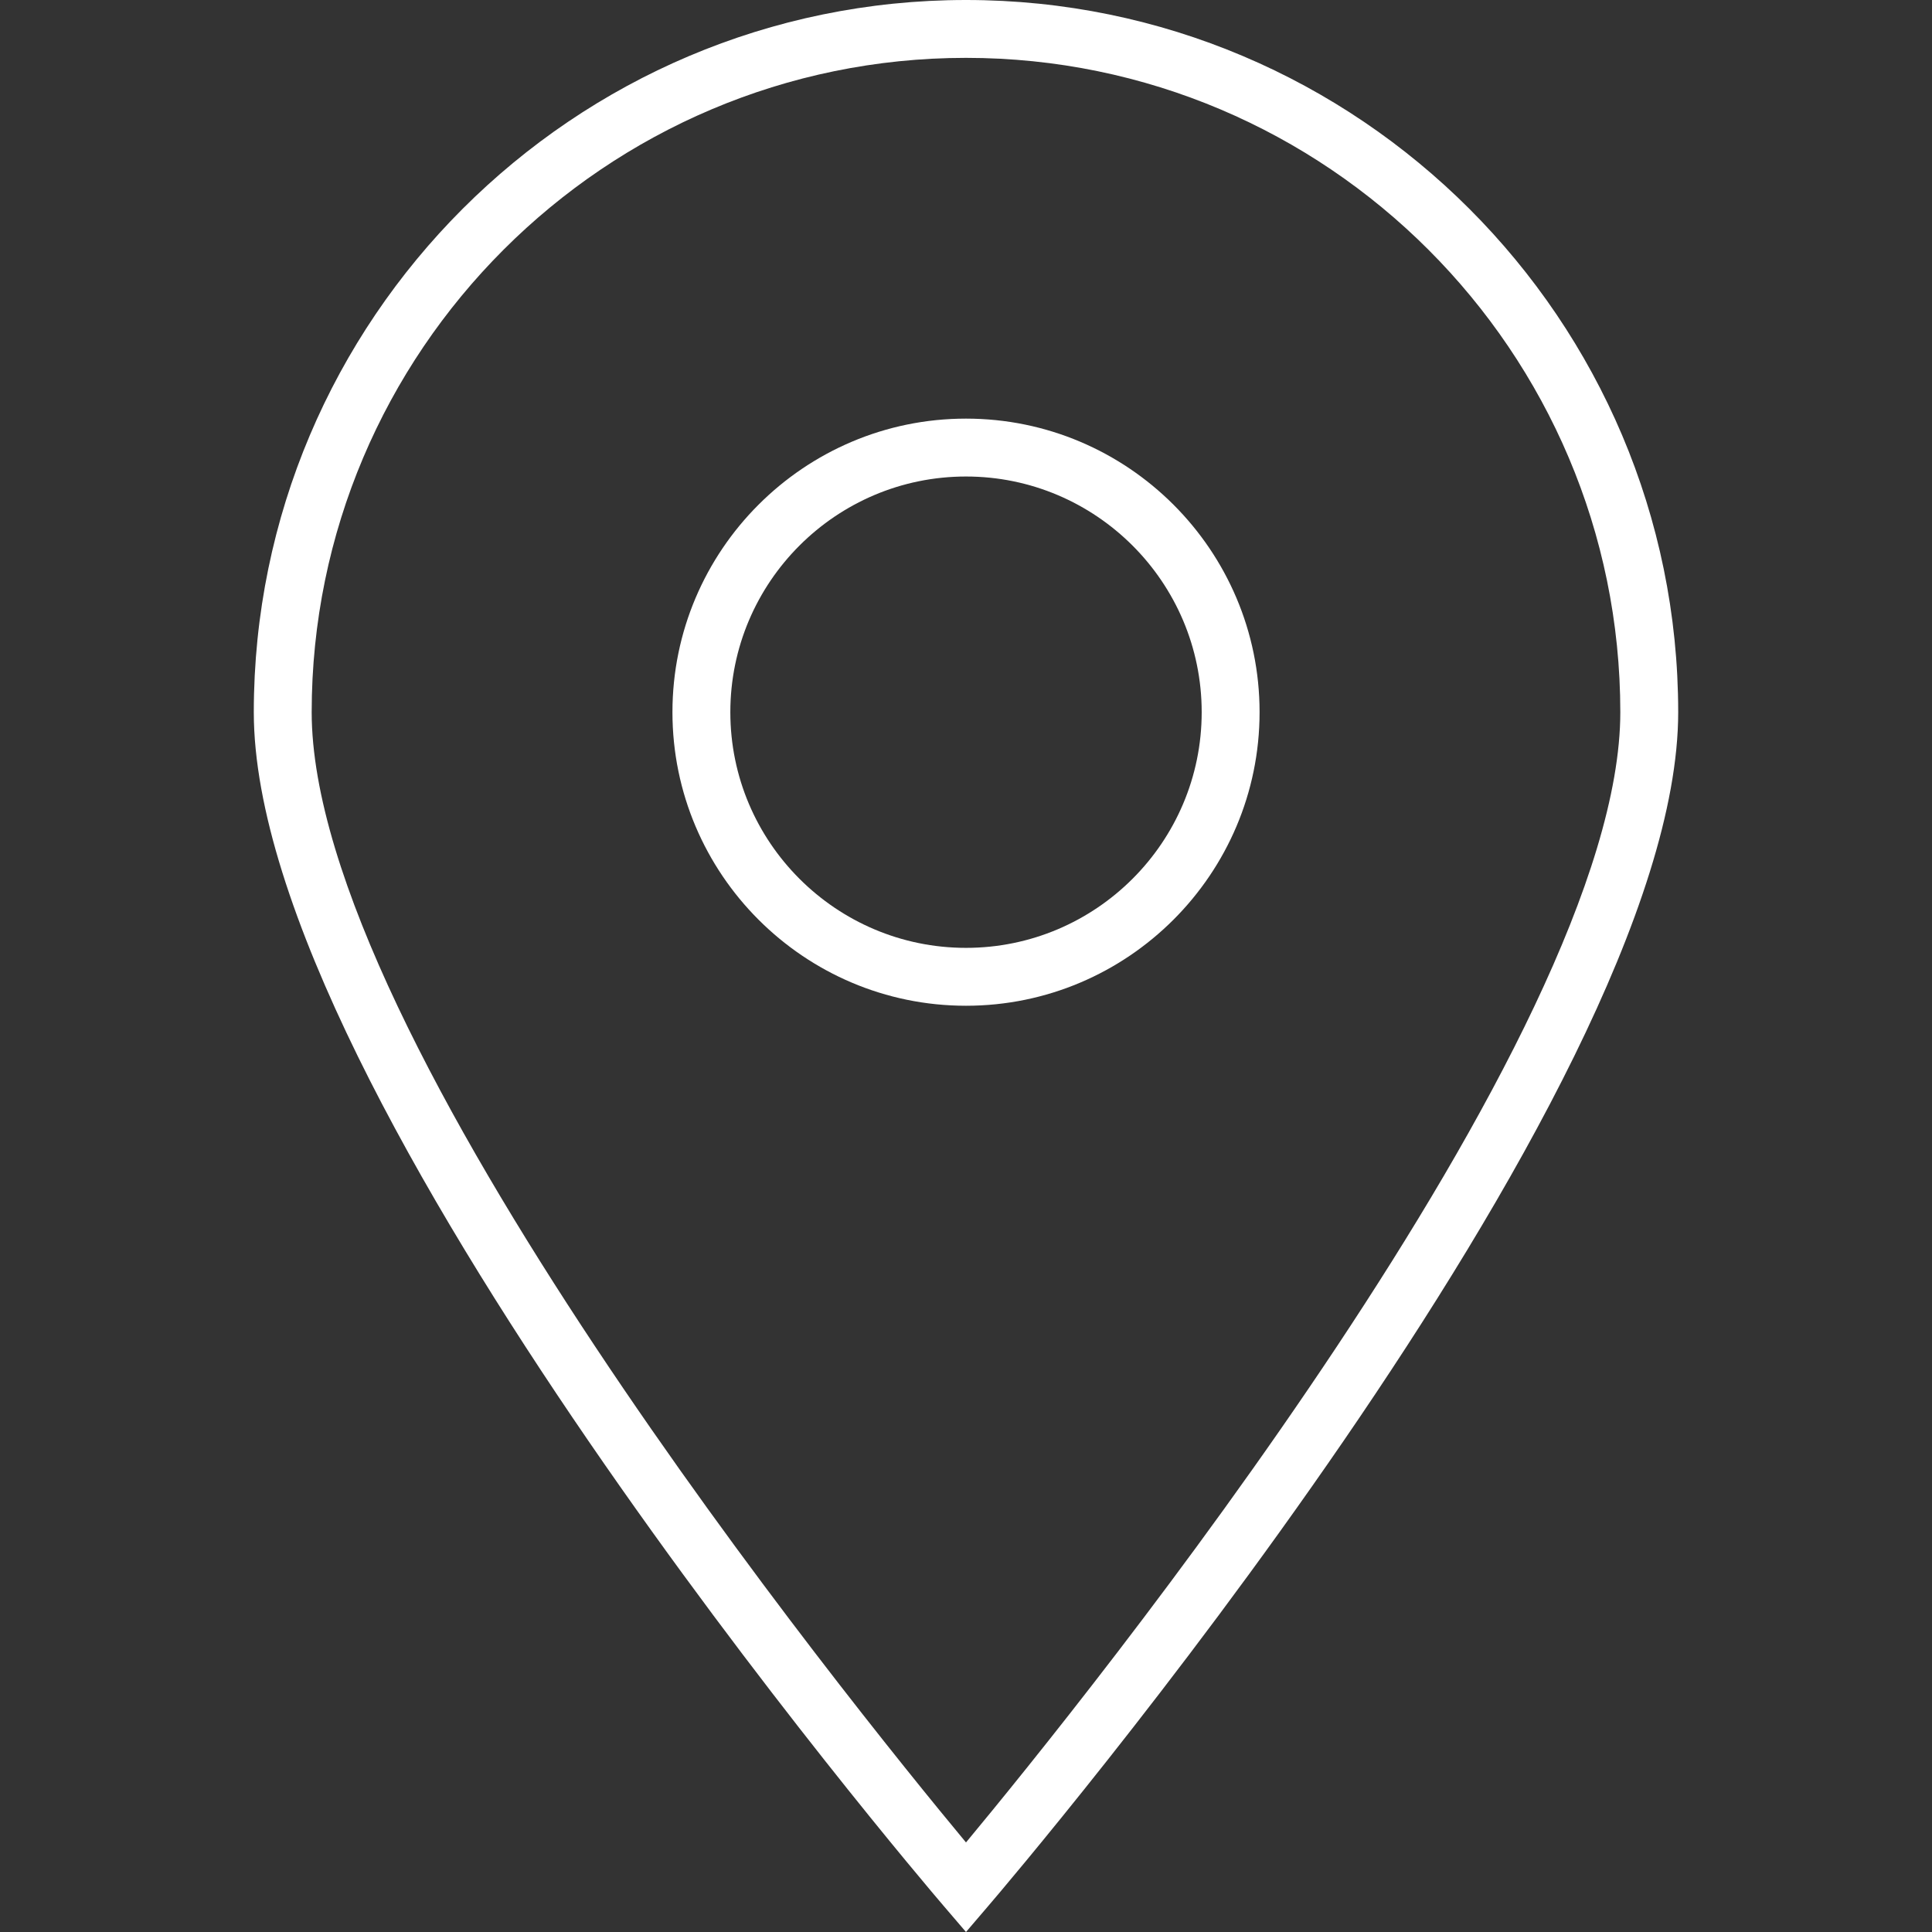 <!DOCTYPE svg PUBLIC "-//W3C//DTD SVG 1.1//EN" "http://www.w3.org/Graphics/SVG/1.1/DTD/svg11.dtd">
<!-- Uploaded to: SVG Repo, www.svgrepo.com, Transformed by: SVG Repo Mixer Tools -->
<svg height="800px" width="800px" version="1.1" id="Capa_1" xmlns="http://www.w3.org/2000/svg" xmlns:xlink="http://www.w3.org/1999/xlink" viewBox="0 0 398.283 398.283" xml:space="preserve" fill="#ffffff">
<rect x="0" y="0" width="398.283" height="398.283" fill="#333333" stroke="none"/>
<g id="SVGRepo_bgCarrier" stroke-width="0"/>
<g id="SVGRepo_tracerCarrier" stroke-linecap="round" stroke-linejoin="round"/>
<g id="SVGRepo_iconCarrier"> <g> <g> <path style="fill:#ffffff;" d="M199.141,398.283l-4.535-5.293C188.795,386.206,52.32,225.906,52.32,146.821 C52.32,65.862,118.183,0,199.141,0s146.821,65.868,146.821,146.821c0,79.085-136.48,239.391-142.292,246.169L199.141,398.283z M199.141,11.928c-74.377,0-134.887,60.51-134.887,134.887c0,66.96,110.894,204.121,134.887,233.006 c23.993-28.886,134.887-166.046,134.887-233.006C334.022,72.444,273.518,11.928,199.141,11.928z"/> </g> <g> <path style="fill:#ffffff;" d="M199.141,207.337c-33.367,0-60.516-27.149-60.516-60.522c0-33.367,27.149-60.516,60.516-60.516 c33.373,0,60.522,27.149,60.522,60.516C259.663,180.188,232.514,207.337,199.141,207.337z M199.141,98.233 c-26.791,0-48.582,21.791-48.582,48.582c0,26.791,21.791,48.588,48.582,48.588s48.588-21.791,48.588-48.588 C247.73,120.03,225.933,98.233,199.141,98.233z"/> </g> </g> </g>
</svg>